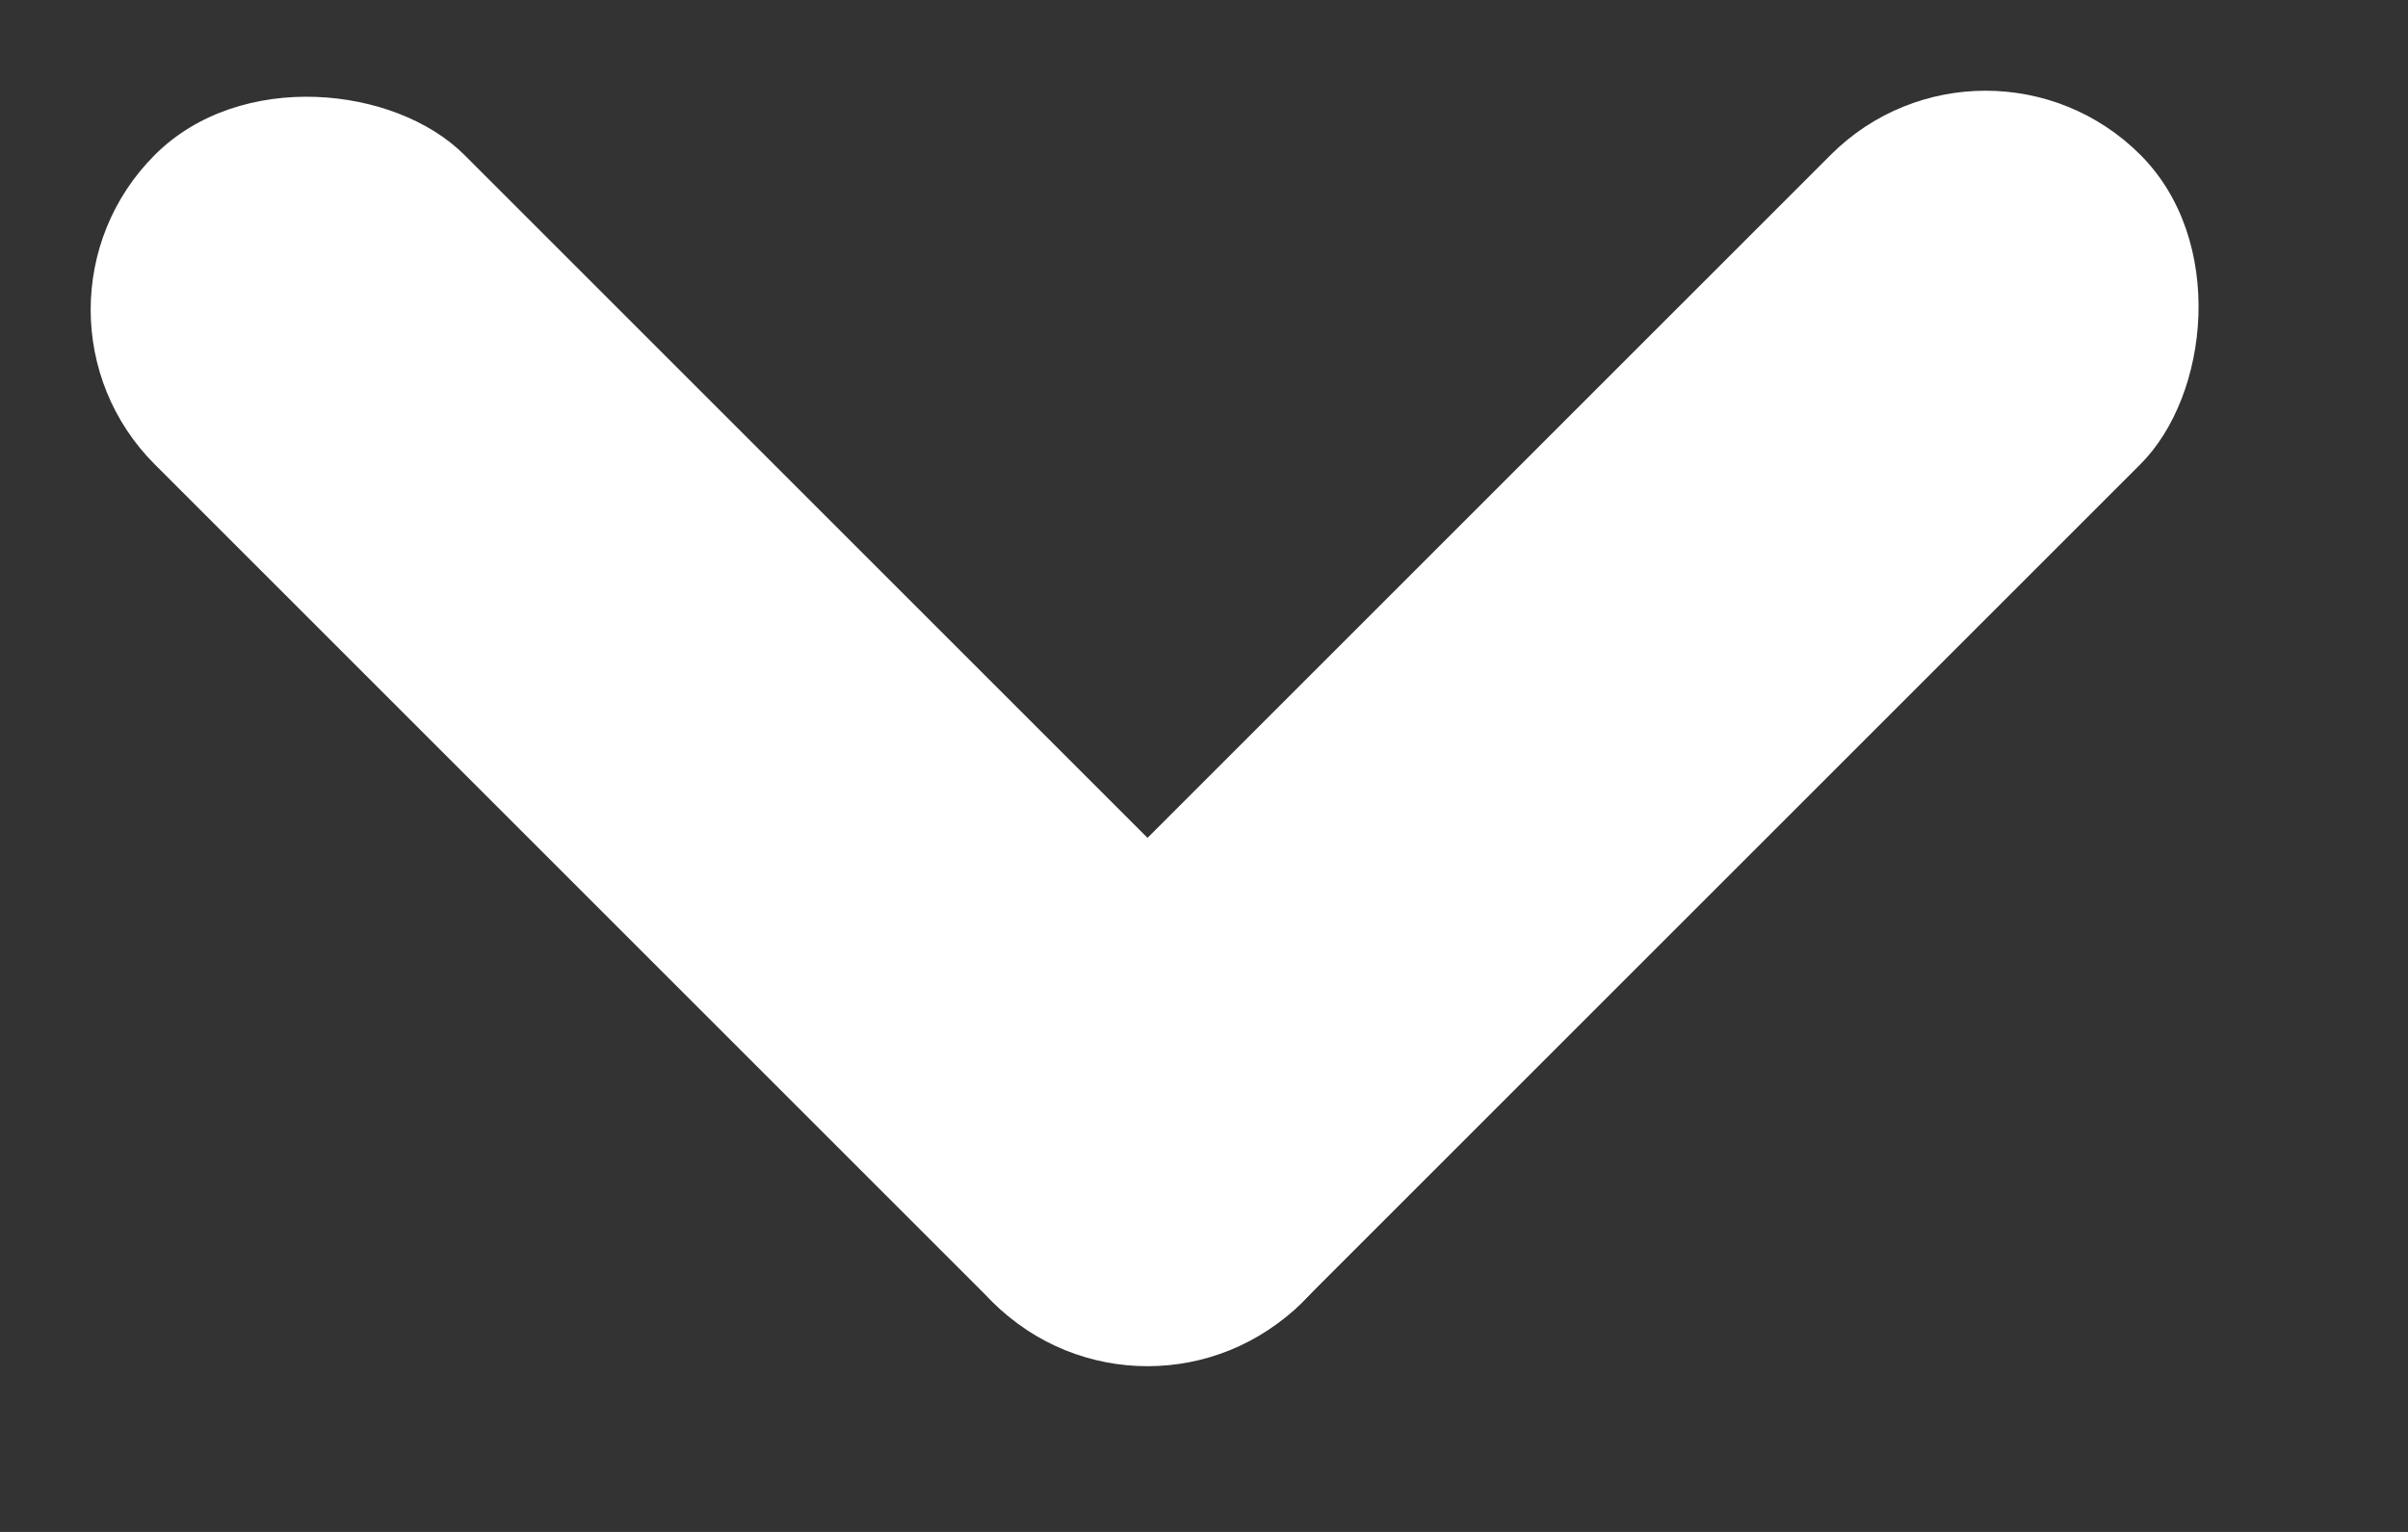 <svg width="11" height="7" viewBox="0 0 11 7" fill="none" xmlns="http://www.w3.org/2000/svg">
<rect x="0" y="0" width="11" height="7" fill="#333333" stroke="none"/>
<g id="Group 10764">
<rect id="Rectangle 2387" x="5.242" y="6.657" width="2" height="7.414" rx="1" transform="rotate(-135 5.242 6.657)" fill="white"/>
<rect id="Rectangle 2897" y="1.415" width="2" height="7.414" rx="1" transform="rotate(-45 0 1.415)" fill="white"/>
</g>
</svg>
